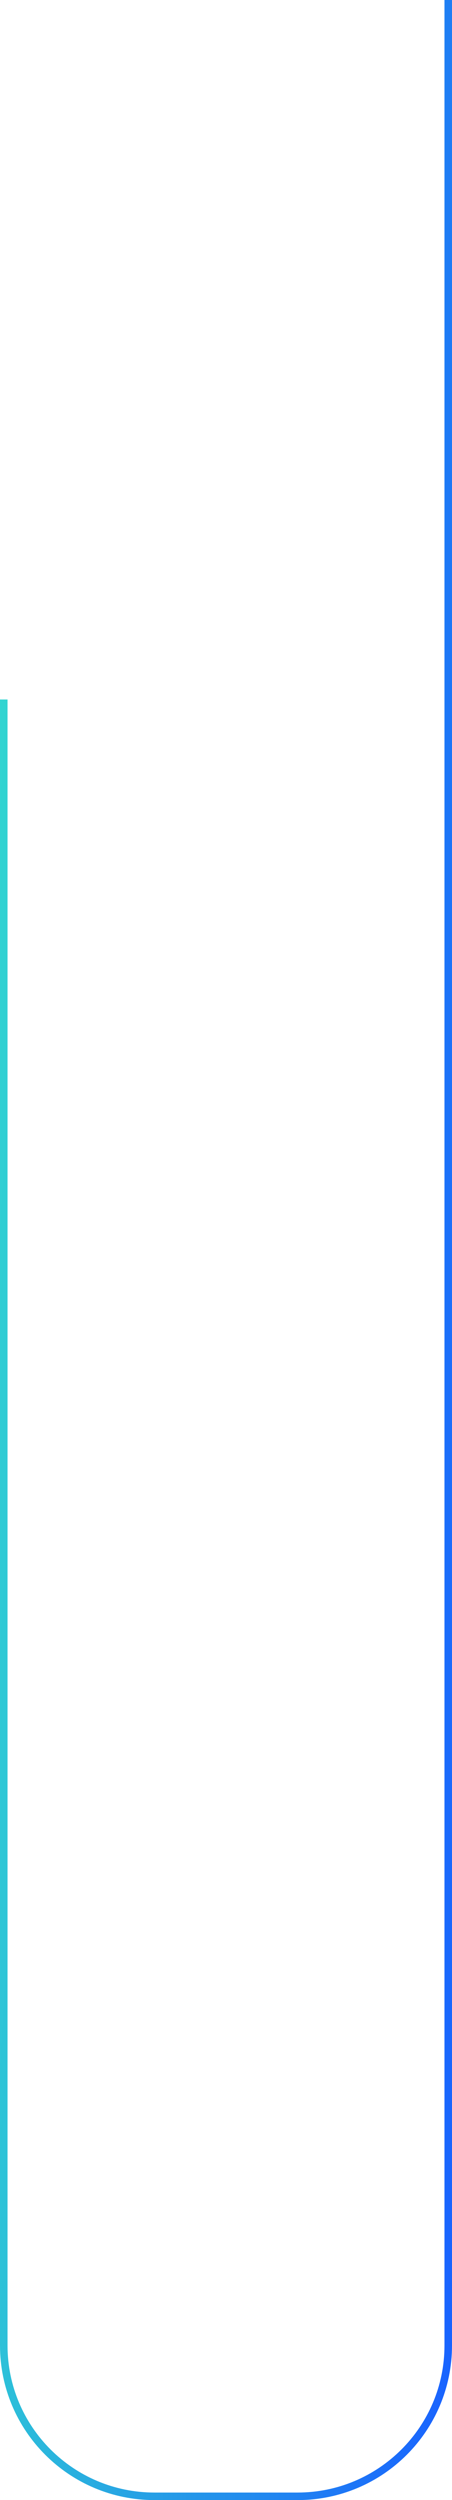 <svg width="120" height="663" viewBox="0 0 120 663" fill="none" xmlns="http://www.w3.org/2000/svg">
<path d="M1 185.5V622C1 644.091 18.909 662 41 662H79C101.091 662 119 644.091 119 622V0" stroke="url(#paint0_linear_1232_2339)" stroke-width="2"/>
<defs>
<linearGradient id="paint0_linear_1232_2339" x1="119" y1="662" x2="-35.386" y2="653.403" gradientUnits="userSpaceOnUse">
<stop stop-color="#1962FF"/>
<stop offset="0.429" stop-color="#2495EA"/>
<stop offset="0.949" stop-color="#31D6D0"/>
</linearGradient>
</defs>
</svg>
